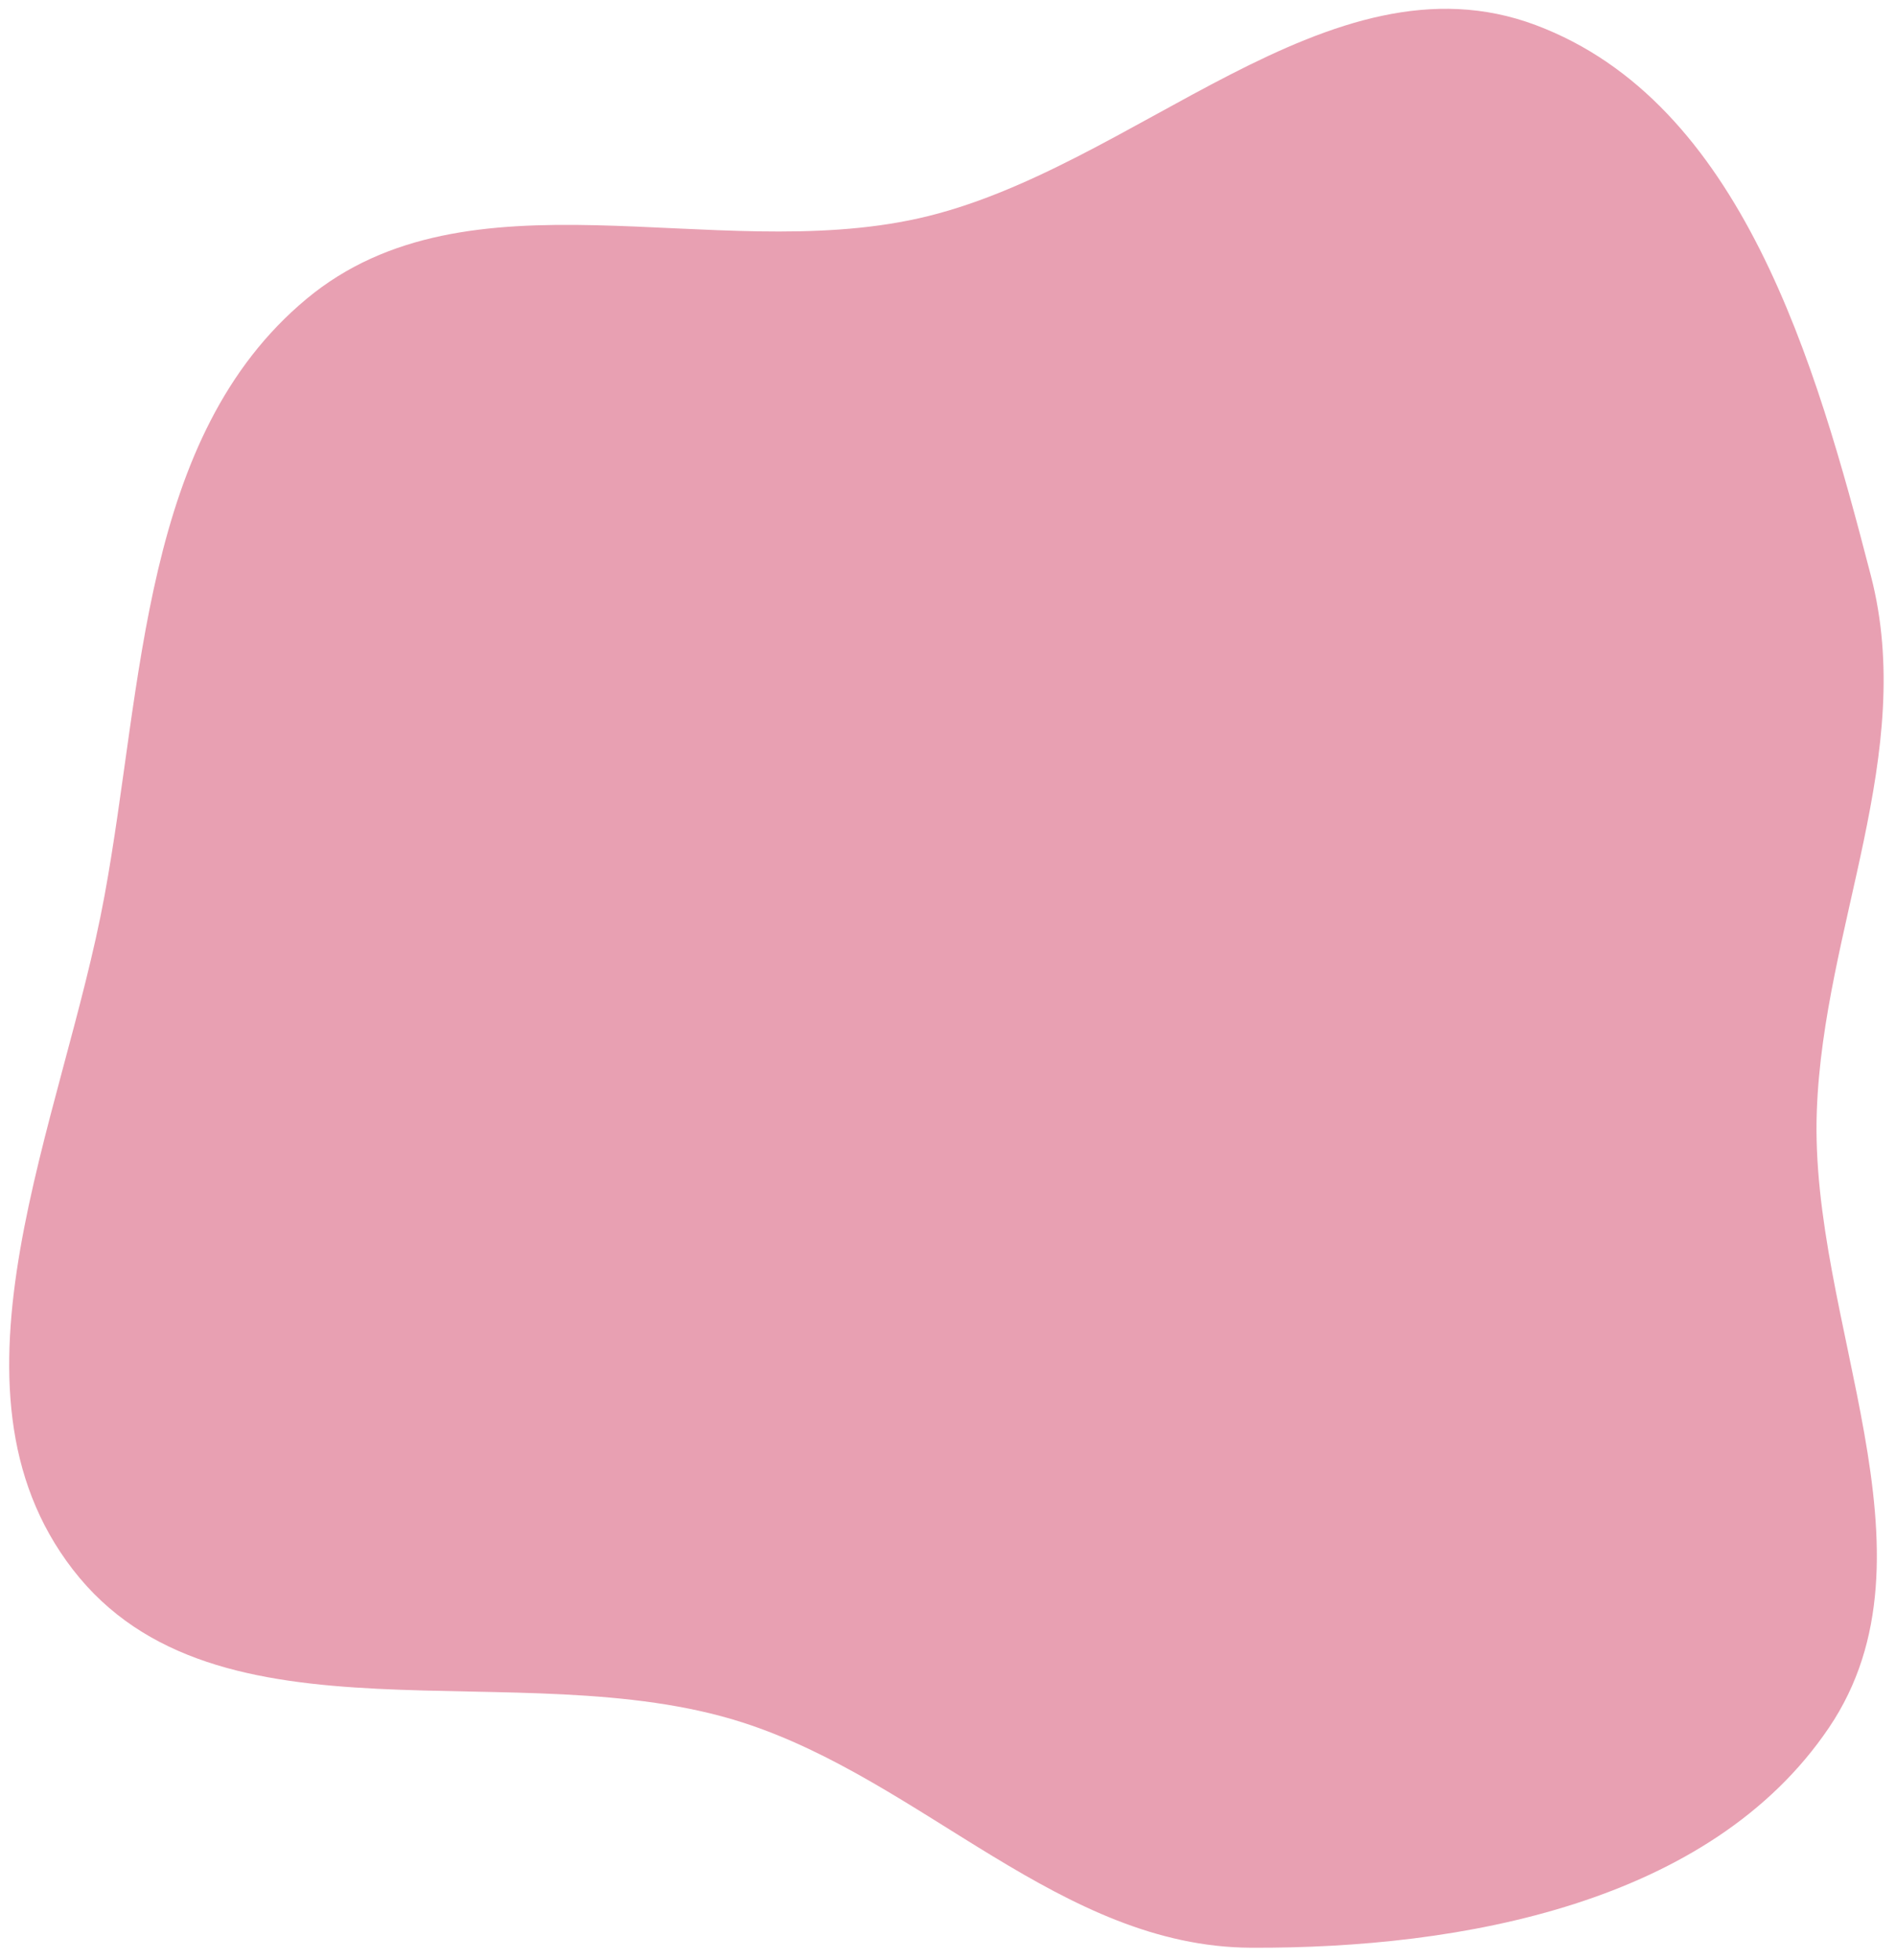 <svg width="148" height="153" viewBox="0 0 148 153" fill="none" xmlns="http://www.w3.org/2000/svg">
<path fill-rule="evenodd" clip-rule="evenodd" d="M71.686 17.046C88.527 13.295 103.711 -4.106 119.876 1.958C135.952 7.99 141.73 28.292 146.042 44.942C149.638 58.829 142.342 72.369 141.819 86.702C141.219 103.146 151.97 121.236 142.76 134.85C133.505 148.529 114.13 152.096 97.633 152.014C82.811 151.94 72.067 138.962 57.949 134.43C40.503 128.829 16.891 137.016 5.681 122.492C-5.304 108.261 4.904 87.603 8.157 69.919C11.199 53.386 11.022 34.068 23.924 23.33C36.583 12.795 55.619 20.625 71.686 17.046Z" fill="#CE375C" fill-opacity="0.47"/>
</svg>

